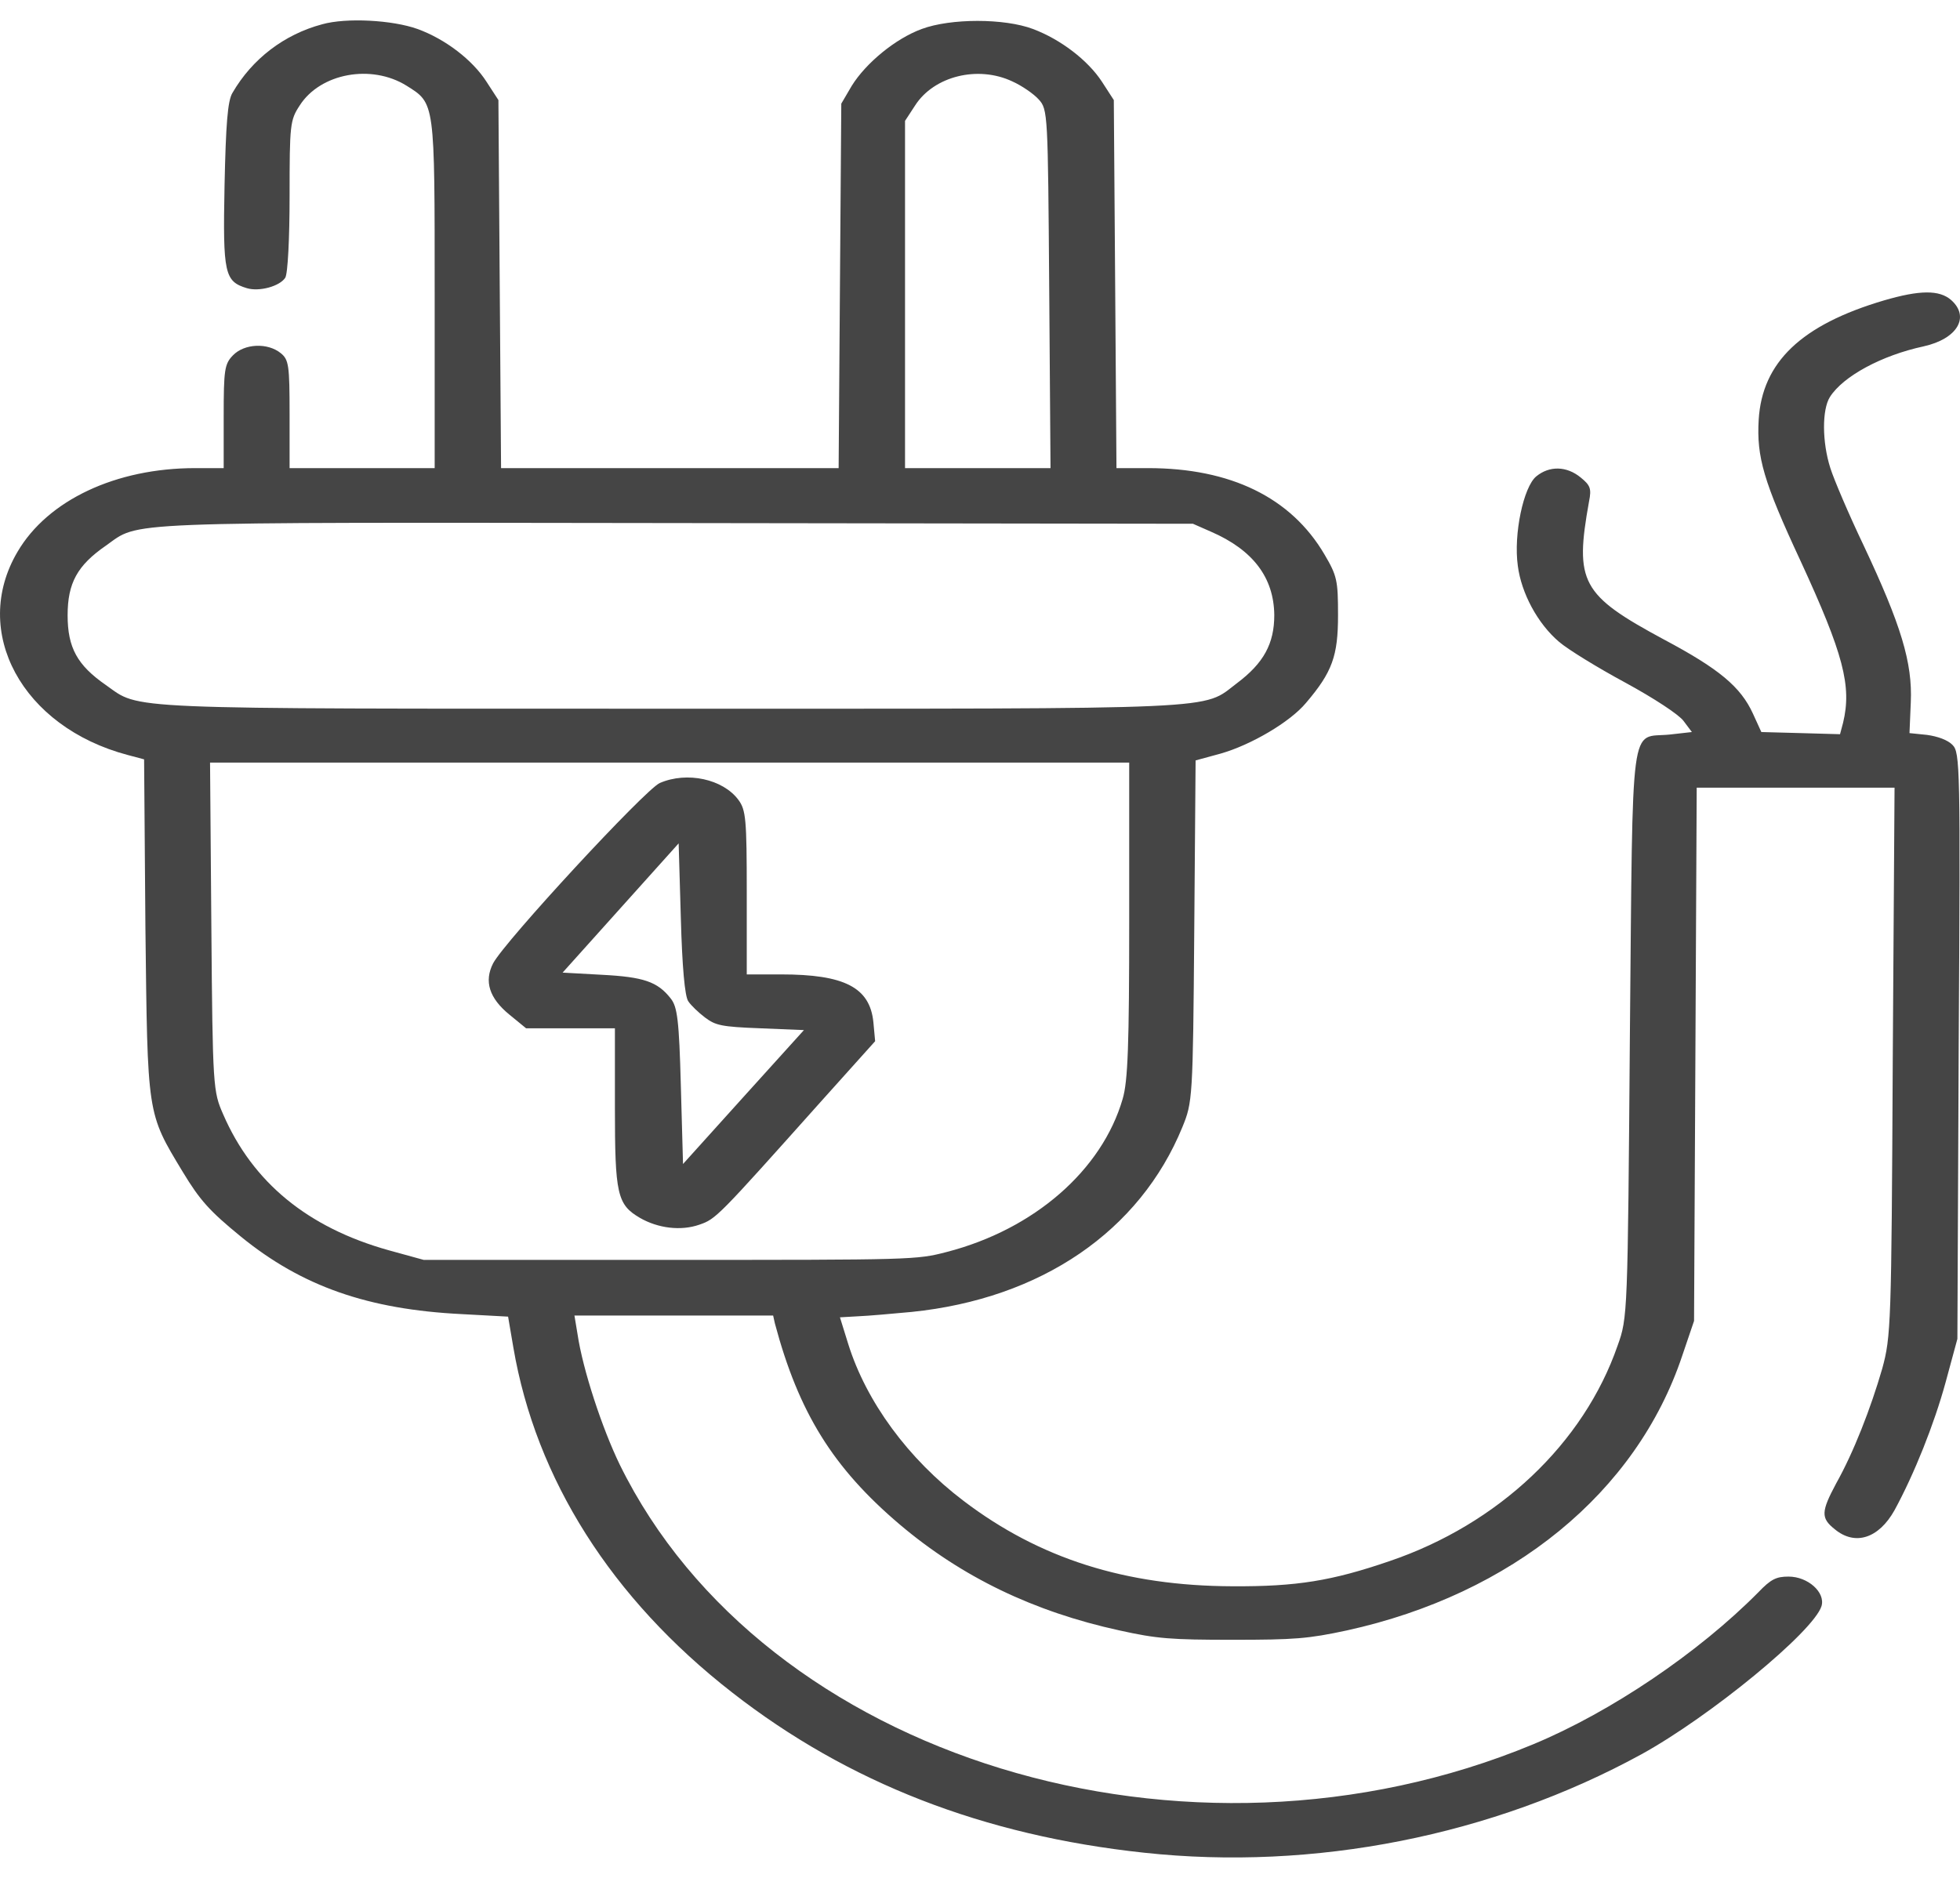 <svg width="48" height="46" viewBox="0 0 48 46" fill="none" xmlns="http://www.w3.org/2000/svg">
<path d="M7.889 0.595C6.963 0.842 6.177 1.44 5.693 2.275C5.574 2.469 5.531 3.049 5.499 4.545C5.456 6.708 5.499 6.893 6.048 7.06C6.35 7.148 6.845 7.016 6.985 6.805C7.049 6.708 7.092 5.829 7.092 4.8C7.092 3.049 7.103 2.944 7.34 2.583C7.846 1.792 9.095 1.563 9.956 2.099C10.656 2.539 10.645 2.469 10.645 7.201V11.467H8.869H7.092V10.148C7.092 8.943 7.071 8.811 6.877 8.652C6.554 8.389 5.984 8.415 5.704 8.705C5.499 8.916 5.478 9.057 5.478 10.2V11.467H4.778C2.84 11.467 1.171 12.25 0.429 13.517C-0.723 15.469 0.536 17.809 3.131 18.495L3.529 18.601L3.561 22.708C3.615 27.344 3.594 27.247 4.476 28.707C4.896 29.402 5.133 29.666 5.897 30.29C7.394 31.513 9.019 32.076 11.302 32.19L12.443 32.252L12.572 33.008C13.121 36.227 14.973 39.157 17.933 41.461C20.764 43.669 24.08 44.962 28.02 45.384C32.175 45.833 36.546 44.971 40.196 42.974C41.875 42.05 44.416 39.966 44.609 39.341C44.706 39.007 44.276 38.62 43.802 38.62C43.501 38.62 43.371 38.681 43.059 39.007C41.595 40.485 39.453 41.936 37.547 42.728C29.075 46.246 18.708 43.071 15.177 35.876C14.746 34.987 14.273 33.553 14.144 32.683L14.068 32.225H16.501H18.934L18.977 32.419C19.559 34.6 20.398 35.955 22.035 37.344C23.552 38.629 25.318 39.482 27.417 39.939C28.332 40.142 28.677 40.168 30.184 40.168C31.713 40.168 32.036 40.142 32.983 39.939C37.031 39.051 40.077 36.562 41.197 33.211L41.487 32.357L41.52 25.822L41.552 19.295H43.974H46.397L46.353 25.998C46.321 32.445 46.31 32.744 46.095 33.527C45.815 34.495 45.395 35.577 44.965 36.342C44.599 37.028 44.588 37.186 44.932 37.459C45.428 37.872 46.009 37.688 46.397 36.993C46.881 36.104 47.365 34.891 47.645 33.87L47.936 32.797L47.968 25.62C48.011 18.794 48.001 18.433 47.818 18.249C47.699 18.125 47.452 18.038 47.193 18.002L46.763 17.958L46.795 17.202C46.838 16.234 46.558 15.311 45.643 13.367C45.277 12.602 44.911 11.74 44.825 11.467C44.62 10.825 44.62 10.033 44.814 9.725C45.137 9.215 46.084 8.705 47.107 8.485C47.936 8.301 48.248 7.764 47.785 7.351C47.495 7.096 47.01 7.104 46.138 7.359C44.114 7.957 43.156 8.872 43.07 10.28C43.016 11.194 43.188 11.793 44.093 13.736C45.148 16.023 45.352 16.806 45.137 17.703L45.062 17.985L44.103 17.958L43.135 17.932L42.93 17.483C42.629 16.824 42.101 16.384 40.745 15.663C38.721 14.572 38.559 14.264 38.915 12.285C38.979 11.968 38.947 11.889 38.71 11.696C38.366 11.414 37.946 11.405 37.623 11.669C37.311 11.924 37.063 13.085 37.171 13.86C37.257 14.528 37.655 15.276 38.183 15.724C38.398 15.909 39.13 16.358 39.797 16.718C40.508 17.105 41.111 17.501 41.229 17.659L41.434 17.932L40.885 17.994C39.905 18.09 39.991 17.431 39.916 25.303C39.862 32.199 39.862 32.278 39.614 32.964C38.785 35.357 36.697 37.336 34.027 38.242C32.617 38.725 31.756 38.866 30.184 38.857C27.568 38.849 25.458 38.18 23.596 36.764C22.239 35.735 21.216 34.336 20.775 32.929L20.57 32.269L21.023 32.243C21.259 32.234 21.852 32.181 22.325 32.137C25.501 31.812 27.913 30.158 28.957 27.608C29.204 27.001 29.215 26.921 29.247 22.805L29.28 18.627L29.893 18.46C30.636 18.249 31.594 17.686 31.982 17.22C32.628 16.463 32.768 16.067 32.768 15.073C32.768 14.22 32.746 14.106 32.434 13.578C31.616 12.188 30.141 11.467 28.117 11.467H27.342L27.31 6.955L27.277 2.451L26.987 2.003C26.642 1.475 25.975 0.965 25.297 0.71C24.597 0.446 23.283 0.446 22.573 0.71C21.927 0.947 21.206 1.545 20.861 2.099L20.603 2.539L20.57 6.999L20.538 11.467H16.404H12.271L12.238 6.955L12.206 2.451L11.915 2.003C11.571 1.466 10.903 0.956 10.225 0.71C9.611 0.49 8.481 0.428 7.889 0.595ZM24.791 1.994C25.027 2.099 25.318 2.302 25.436 2.434C25.663 2.68 25.663 2.777 25.695 7.078L25.727 11.467H23.94H22.164V7.219V2.961L22.411 2.583C22.874 1.862 23.951 1.598 24.791 1.994ZM29.656 13.024C30.69 13.473 31.196 14.15 31.207 15.065C31.207 15.768 30.948 16.243 30.292 16.736C29.42 17.395 30.184 17.36 16.404 17.36C2.786 17.36 3.454 17.387 2.592 16.78C1.893 16.296 1.656 15.865 1.656 15.073C1.656 14.282 1.893 13.851 2.592 13.367C3.443 12.769 2.7 12.795 16.62 12.813L29.215 12.83L29.656 13.024ZM27.654 22.523C27.654 25.602 27.622 26.49 27.493 26.921C26.987 28.663 25.329 30.114 23.186 30.668C22.444 30.862 22.336 30.862 16.404 30.862H10.376L9.515 30.625C7.534 30.07 6.188 28.962 5.467 27.3C5.219 26.737 5.208 26.649 5.176 22.699L5.144 18.68H16.394H27.654V22.523Z" fill="#454545"/>
<path d="M16.157 19.181C15.791 19.348 12.367 23.051 12.077 23.596C11.851 24.036 11.98 24.45 12.475 24.854L12.884 25.189H13.972H15.059V27.124C15.059 29.252 15.113 29.507 15.672 29.833C16.114 30.088 16.674 30.158 17.126 30C17.535 29.859 17.567 29.824 20.097 26.992L21.432 25.505L21.389 25.039C21.303 24.186 20.678 23.869 19.128 23.869H18.288V21.864C18.288 20.069 18.267 19.841 18.084 19.594C17.707 19.084 16.824 18.891 16.157 19.181ZM16.857 24.529C16.921 24.626 17.104 24.802 17.266 24.925C17.524 25.118 17.664 25.153 18.622 25.189L19.688 25.233L18.202 26.877L16.727 28.513L16.674 26.605C16.631 24.977 16.587 24.661 16.426 24.459C16.103 24.045 15.758 23.931 14.736 23.878L13.778 23.825L15.199 22.242L16.62 20.659L16.674 22.506C16.706 23.667 16.77 24.415 16.857 24.529Z" fill="#454545"/>
</svg>
